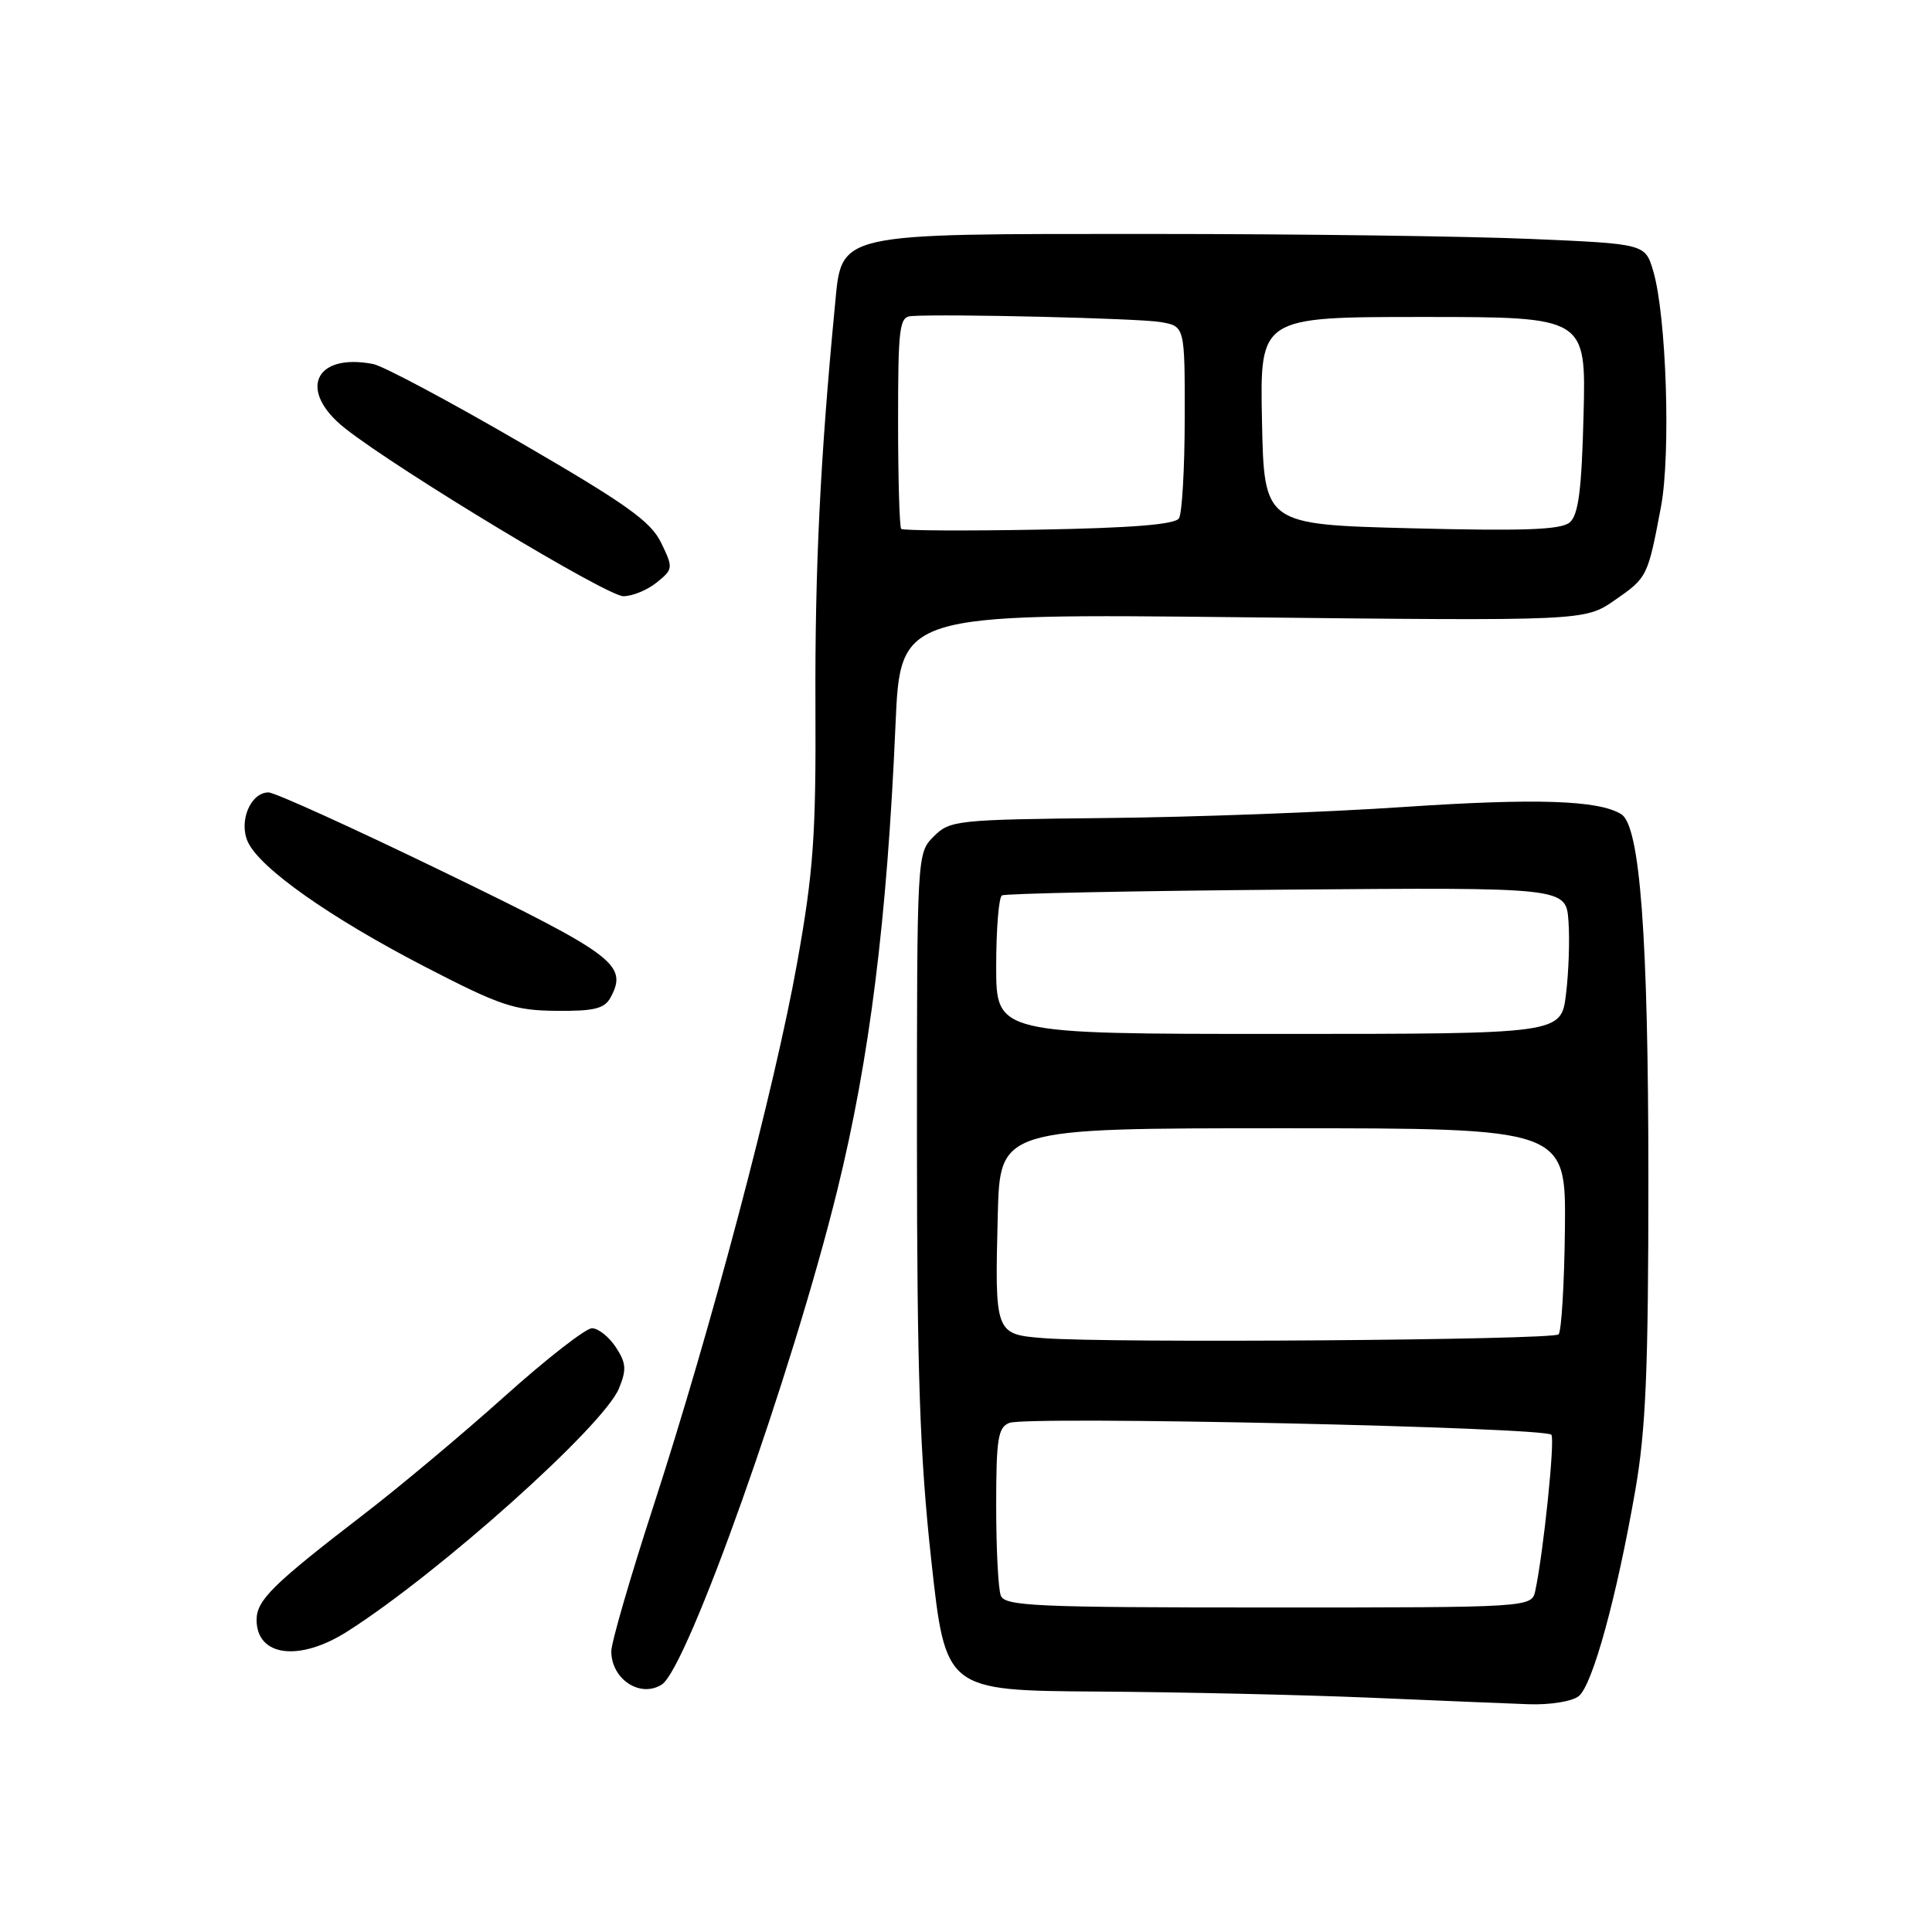 <?xml version="1.0" encoding="UTF-8" standalone="no"?>
<!DOCTYPE svg PUBLIC "-//W3C//DTD SVG 1.1//EN" "http://www.w3.org/Graphics/SVG/1.1/DTD/svg11.dtd" >
<svg xmlns="http://www.w3.org/2000/svg" xmlns:xlink="http://www.w3.org/1999/xlink" version="1.1" viewBox="0 0 256 256">
 <g >
 <path fill="currentColor"
d=" M 209.19 224.75 C 211.02 223.29 214.21 211.67 216.68 197.50 C 218.09 189.42 218.42 181.46 218.42 156.00 C 218.41 124.12 217.32 109.44 214.83 107.89 C 211.84 106.02 203.53 105.75 186.00 106.93 C 175.82 107.62 158.15 108.28 146.73 108.39 C 126.72 108.60 125.87 108.69 123.73 110.83 C 121.50 113.06 121.50 113.10 121.50 151.28 C 121.51 181.98 121.88 192.89 123.40 206.75 C 125.29 224.00 125.29 224.00 145.39 224.14 C 156.45 224.21 172.70 224.58 181.50 224.95 C 190.30 225.33 199.78 225.72 202.56 225.82 C 205.38 225.92 208.31 225.45 209.19 224.75 Z  M 87.69 223.21 C 91.09 221.05 104.97 181.96 110.93 157.77 C 115.24 140.28 117.54 121.88 118.66 96.02 C 119.30 81.30 119.30 81.30 164.64 81.79 C 209.98 82.28 209.98 82.28 213.96 79.53 C 218.28 76.53 218.33 76.45 220.08 67.20 C 221.41 60.21 220.81 41.80 219.06 35.91 C 217.99 32.31 217.99 32.31 202.84 31.66 C 194.50 31.30 171.99 31.00 152.81 31.00 C 110.20 31.00 111.58 30.69 110.62 40.64 C 108.69 60.68 107.97 75.49 108.05 93.50 C 108.13 110.69 107.79 115.47 105.64 127.50 C 102.68 144.12 94.22 176.07 86.53 199.73 C 83.49 209.08 81.00 217.66 81.00 218.80 C 81.00 222.50 84.83 225.03 87.69 223.21 Z  M 46.05 216.16 C 58.24 208.40 79.94 188.97 82.01 183.99 C 83.04 181.49 82.98 180.61 81.60 178.51 C 80.69 177.13 79.27 176.00 78.44 176.00 C 77.61 176.00 72.40 180.06 66.88 185.01 C 61.35 189.97 52.93 197.03 48.16 200.69 C 36.13 209.94 34.00 212.04 34.00 214.64 C 34.00 219.51 39.68 220.23 46.05 216.16 Z  M 80.91 132.16 C 83.22 127.86 81.49 126.55 58.96 115.62 C 46.93 109.78 36.41 105.00 35.58 105.00 C 33.20 105.00 31.60 108.83 32.84 111.55 C 34.42 115.03 43.75 121.60 56.27 128.08 C 66.32 133.28 68.15 133.89 73.71 133.94 C 78.76 133.99 80.11 133.65 80.91 132.16 Z  M 87.02 77.18 C 89.20 75.42 89.22 75.26 87.61 71.93 C 86.24 69.09 83.00 66.78 68.89 58.60 C 59.51 53.15 50.75 48.48 49.43 48.23 C 41.62 46.74 39.43 51.81 45.75 56.78 C 52.89 62.39 80.43 79.00 82.60 79.00 C 83.80 79.00 85.79 78.18 87.02 77.18 Z  M 132.61 211.42 C 132.27 210.55 132.00 205.20 132.00 199.53 C 132.00 190.63 132.24 189.12 133.75 188.54 C 136.19 187.60 204.95 189.11 205.57 190.12 C 206.05 190.88 204.52 205.66 203.44 210.75 C 202.96 213.00 202.96 213.00 168.09 213.00 C 137.21 213.00 133.14 212.82 132.61 211.42 Z  M 138.26 177.31 C 131.84 176.80 131.81 176.73 132.21 161.00 C 132.50 149.50 132.50 149.50 170.00 149.50 C 207.50 149.50 207.50 149.50 207.36 162.81 C 207.28 170.13 206.90 176.43 206.52 176.81 C 205.77 177.56 146.81 178.00 138.26 177.31 Z  M 132.00 128.06 C 132.00 123.14 132.34 118.91 132.76 118.65 C 133.17 118.39 150.16 118.05 170.51 117.88 C 207.50 117.58 207.50 117.58 207.83 122.04 C 208.01 124.49 207.86 128.86 207.50 131.75 C 206.86 137.00 206.86 137.00 169.43 137.00 C 132.00 137.00 132.00 137.00 132.00 128.06 Z  M 119.41 70.08 C 119.19 69.85 119.00 63.44 119.00 55.83 C 119.00 43.37 119.17 41.99 120.75 41.88 C 125.39 41.57 150.89 42.18 153.75 42.67 C 157.00 43.22 157.00 43.22 156.98 55.36 C 156.98 62.04 156.63 68.03 156.22 68.68 C 155.70 69.50 149.96 69.96 137.65 70.18 C 127.85 70.36 119.64 70.31 119.41 70.08 Z  M 187.00 70.00 C 167.50 69.50 167.50 69.50 167.22 55.75 C 166.94 42.00 166.94 42.00 188.55 42.00 C 210.16 42.00 210.16 42.00 209.83 54.97 C 209.58 64.95 209.15 68.23 208.00 69.22 C 206.85 70.20 202.01 70.38 187.00 70.00 Z "/>
</g>
</svg>